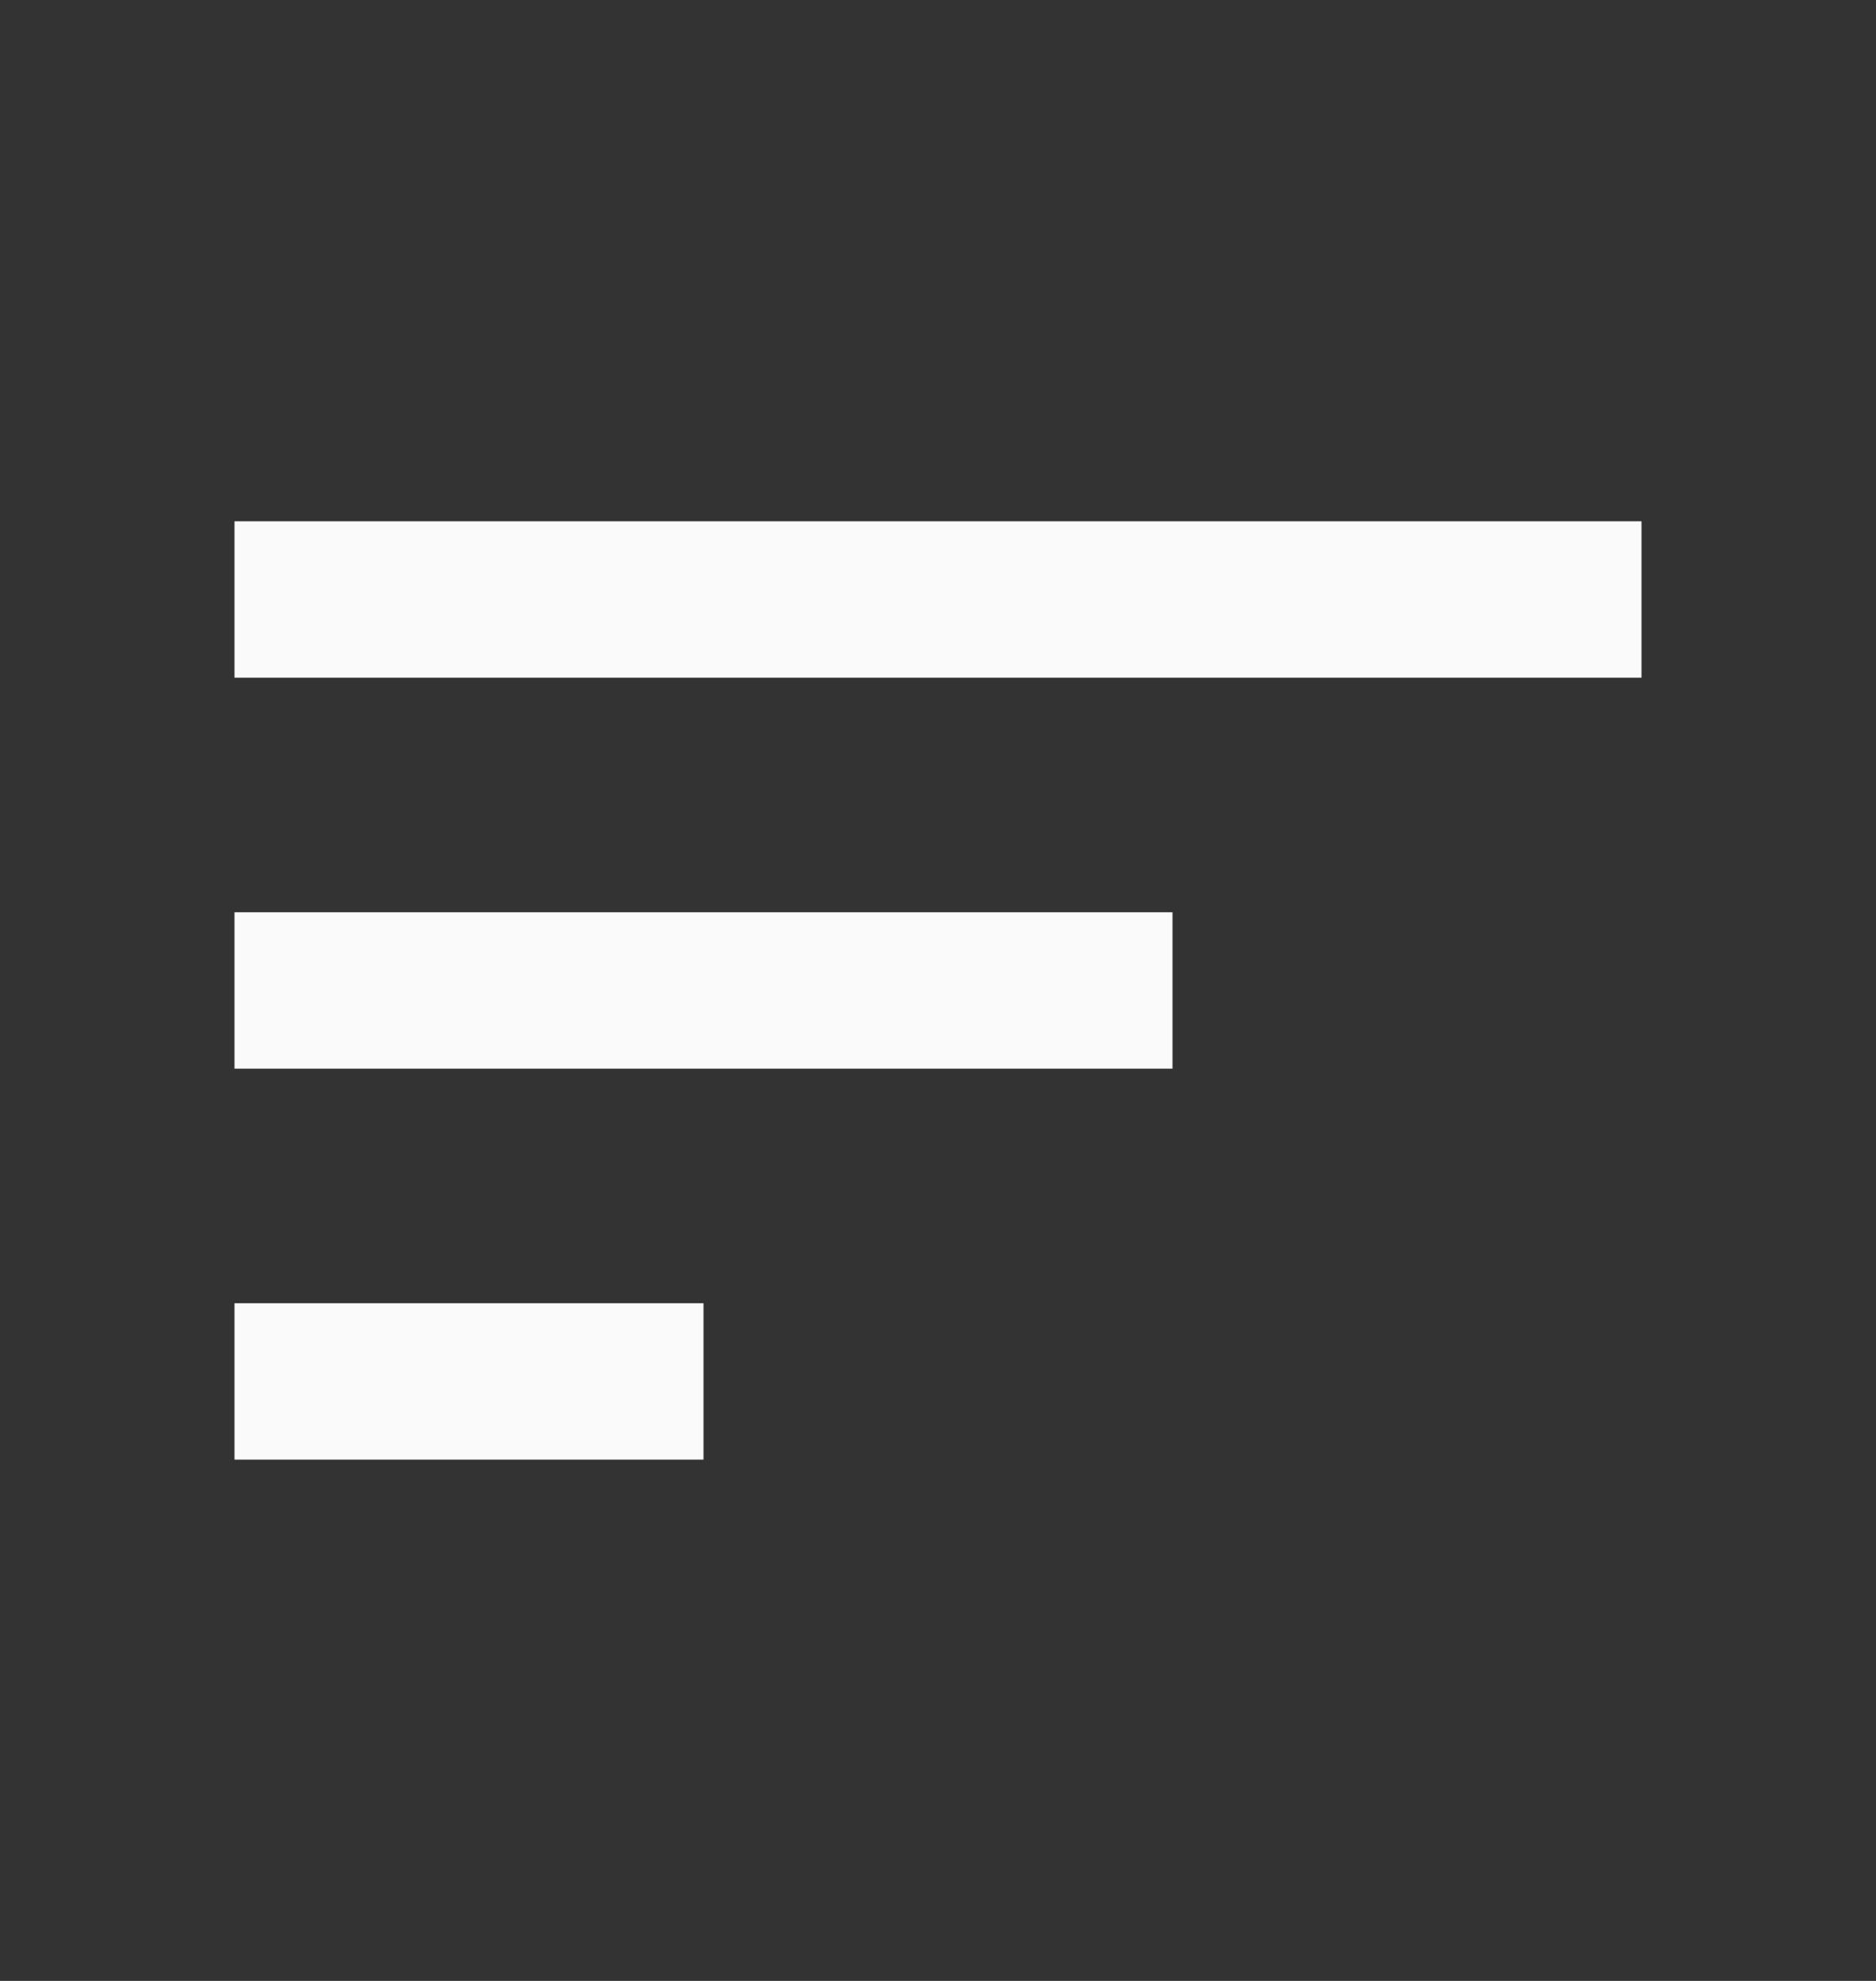 <svg width="18" height="19" viewBox="0 0 18 19" fill="none" xmlns="http://www.w3.org/2000/svg">
<rect x="0" y="0" width="18" height="19" fill="#333333" stroke="none"/>
<path d="M2.25 14H6.75V12.5H2.25V14ZM2.25 5V6.5H15.75V5H2.25ZM2.25 10.25H11.25V8.75H2.25V10.25Z" fill="#FAFAFA"/>
</svg>
